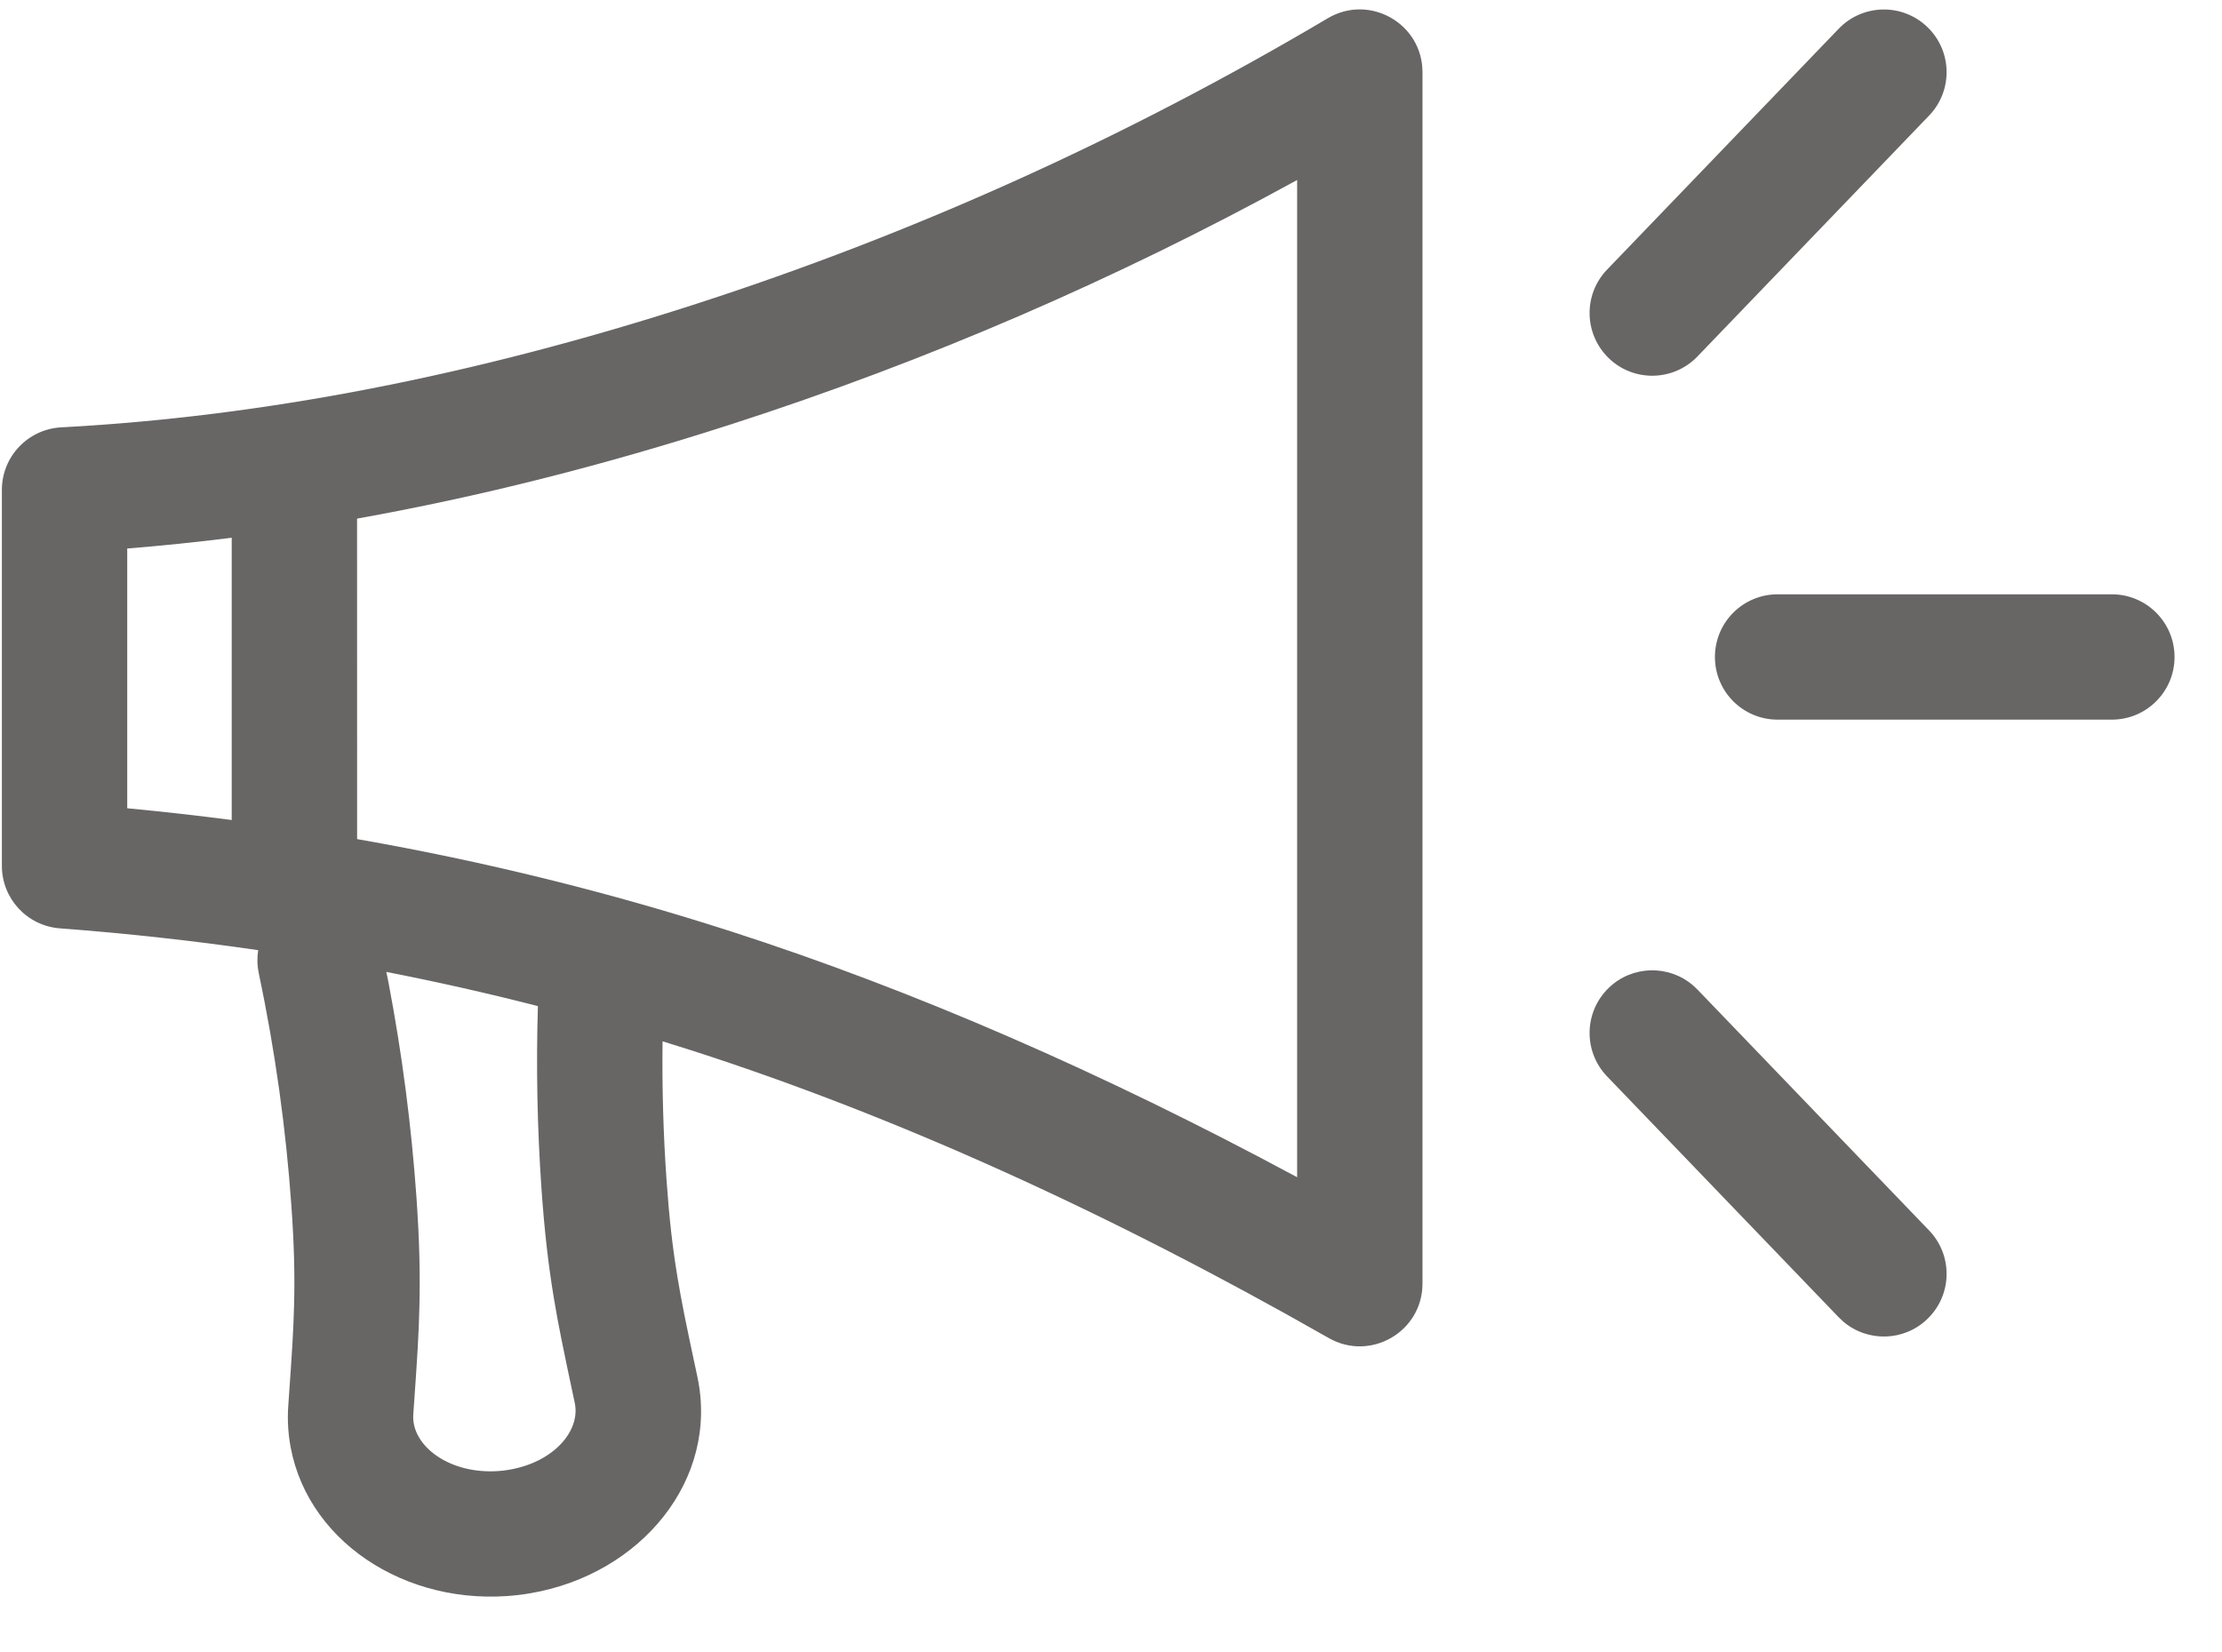 <svg width="39" height="29" viewBox="0 0 39 29" fill="none" xmlns="http://www.w3.org/2000/svg">
<path d="M24.967 1.267V22.533C24.967 23.378 24.055 23.907 23.322 23.489C19.437 21.274 15.717 19.594 12.162 18.447L11.629 18.28C11.619 19.095 11.642 19.907 11.699 20.717C11.746 21.387 11.804 21.898 11.891 22.421C11.963 22.856 12.03 23.189 12.24 24.168C12.625 25.971 11.253 27.64 9.303 27.97C9.17 27.993 9.036 28.009 8.901 28.018C6.943 28.155 5.186 26.888 5.059 25.073C5.05 24.939 5.05 24.805 5.06 24.671C5.131 23.672 5.151 23.333 5.162 22.892C5.175 22.361 5.162 21.847 5.115 21.177C5.019 19.806 4.828 18.442 4.542 17.083C4.513 16.946 4.511 16.81 4.532 16.68C3.387 16.513 2.226 16.385 1.051 16.297C0.477 16.254 0.033 15.776 0.033 15.2V8.6C0.033 8.015 0.491 7.533 1.075 7.502C4.607 7.314 8.302 6.598 12.162 5.353C16.032 4.105 19.746 2.428 23.306 0.32C24.04 -0.114 24.967 0.415 24.967 1.267ZM6.778 17.049L6.82 17.254C7.058 18.505 7.221 19.762 7.31 21.024C7.361 21.761 7.376 22.343 7.361 22.946C7.349 23.434 7.328 23.792 7.254 24.827C7.252 24.858 7.252 24.889 7.254 24.92C7.289 25.425 7.922 25.881 8.748 25.824C8.811 25.819 8.874 25.812 8.936 25.801C9.732 25.666 10.191 25.108 10.088 24.628C9.872 23.614 9.8 23.262 9.72 22.781C9.622 22.186 9.556 21.607 9.504 20.87C9.43 19.804 9.409 18.735 9.441 17.662C8.565 17.437 7.678 17.237 6.782 17.062L6.778 17.049ZM29.711 17.294L29.793 17.371L33.859 21.6C34.28 22.038 34.267 22.734 33.828 23.155C33.418 23.55 32.78 23.563 32.355 23.202L32.273 23.125L28.207 18.896C27.786 18.458 27.8 17.762 28.238 17.34C28.648 16.946 29.286 16.933 29.711 17.294ZM22.767 3.16C19.575 4.912 16.265 6.341 12.838 7.447C10.6 8.169 8.41 8.721 6.267 9.104L6.268 14.73C8.511 15.123 10.701 15.664 12.838 16.353C16.034 17.384 19.343 18.822 22.767 20.666V3.16ZM4.067 9.44C3.452 9.517 2.841 9.58 2.233 9.629V14.189C2.848 14.247 3.46 14.316 4.067 14.395L4.067 9.44ZM37.067 10.433C37.674 10.433 38.167 10.926 38.167 11.533C38.167 12.141 37.674 12.633 37.067 12.633H31.2C30.592 12.633 30.1 12.141 30.1 11.533C30.1 10.926 30.592 10.433 31.2 10.433H37.067ZM33.828 0.474C34.267 0.895 34.28 1.591 33.859 2.029L29.793 6.258C29.372 6.696 28.675 6.71 28.238 6.289C27.8 5.867 27.786 5.171 28.207 4.733L32.273 0.504C32.694 0.066 33.391 0.053 33.828 0.474Z" fill="#686565"/>
</svg>
